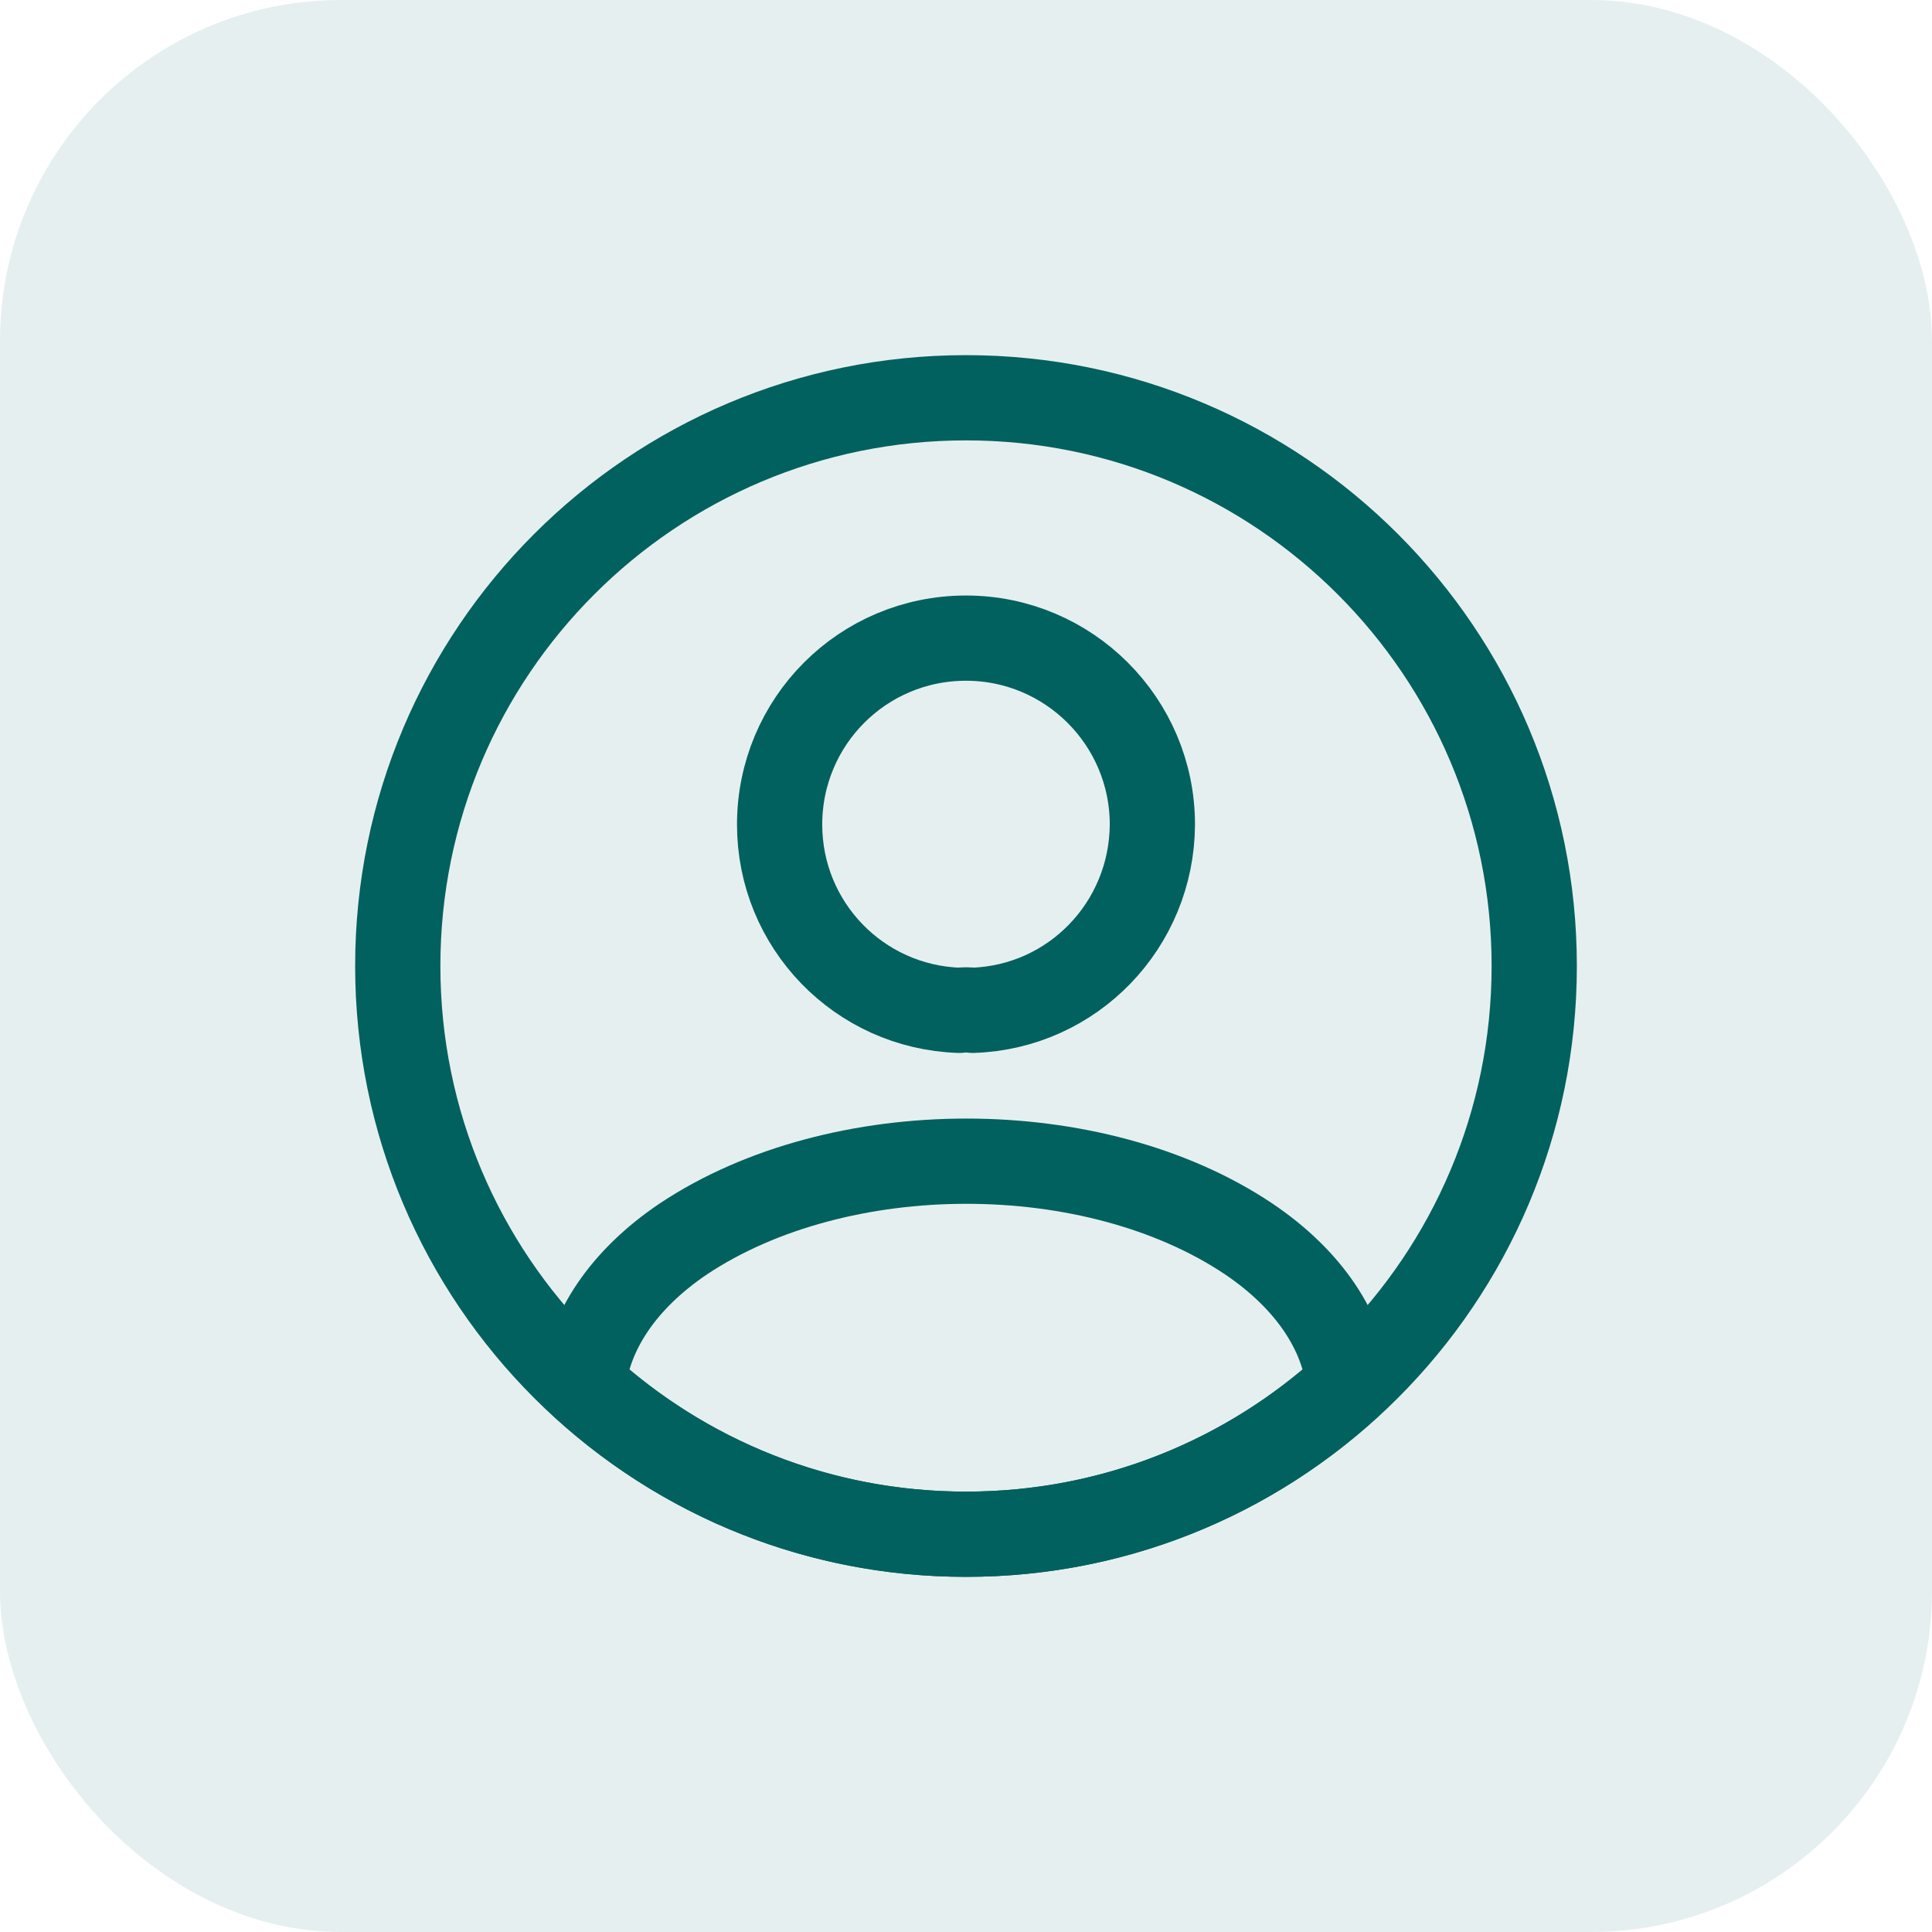 <svg width="34" height="34" viewBox="0 0 34 34" fill="none" xmlns="http://www.w3.org/2000/svg">
<rect width="34" height="34" rx="6" fill="#01615F" fill-opacity="0.1"/>
<path d="M17.12 17.78C17.05 17.77 16.96 17.77 16.88 17.78C15.12 17.721 13.72 16.28 13.72 14.511C13.72 12.7 15.18 11.23 17 11.23C18.81 11.23 20.28 12.7 20.28 14.511C20.27 16.28 18.88 17.721 17.12 17.78Z" stroke="#01615F" stroke-width="1.5" stroke-linecap="round" stroke-linejoin="round"/>
<path d="M23.74 24.38C21.96 26.01 19.6 27 17 27C14.4 27 12.04 26.01 10.26 24.38C10.36 23.44 10.96 22.52 12.03 21.8C14.77 19.98 19.25 19.98 21.97 21.8C23.04 22.52 23.64 23.44 23.74 24.38Z" stroke="#01615F" stroke-width="1.5" stroke-linecap="round" stroke-linejoin="round"/>
<path d="M17 27C22.523 27 27 22.523 27 17C27 11.477 22.523 7 17 7C11.477 7 7 11.477 7 17C7 22.523 11.477 27 17 27Z" stroke="#01615F" stroke-width="1.5" stroke-linecap="round" stroke-linejoin="round"/>
</svg>
